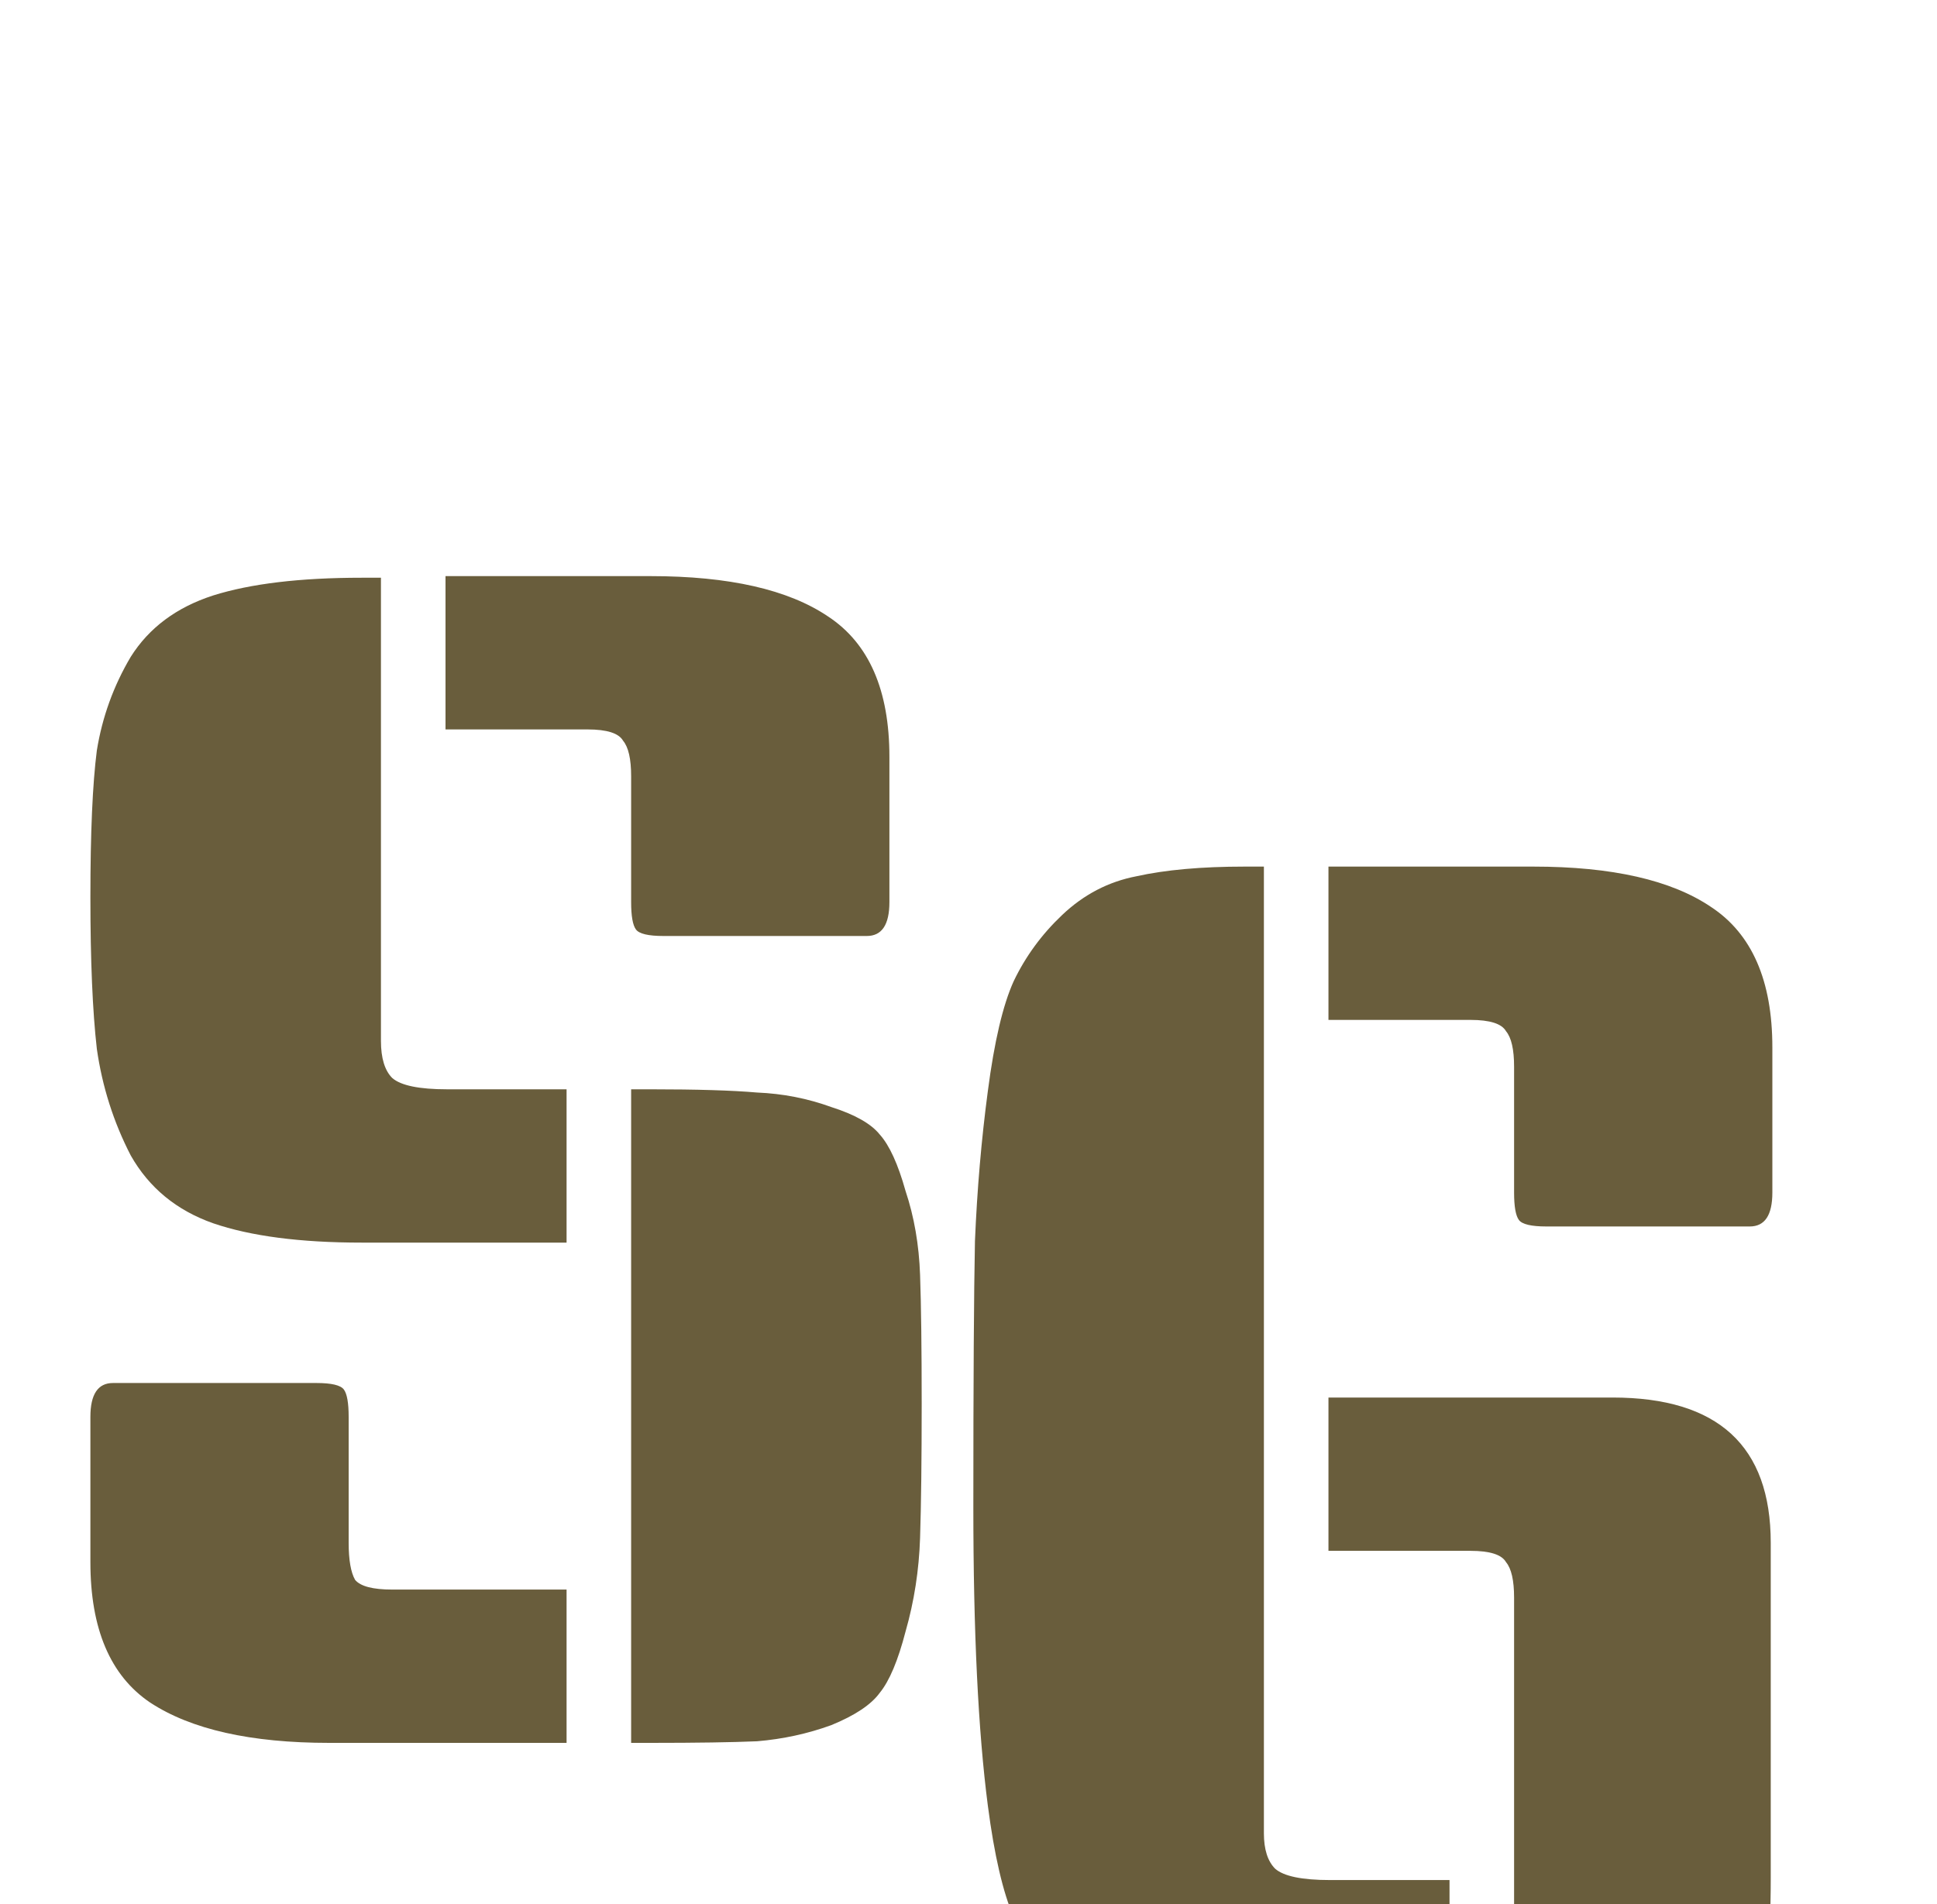 <svg width="60" height="59" viewBox="0 0 60 59" fill="none" xmlns="http://www.w3.org/2000/svg">
<g filter="url(#filter0_i_99_267)">
<path d="M11.8 13.9V28.25C11.8 28.783 11.917 29.167 12.15 29.4C12.417 29.633 12.983 29.75 13.85 29.75H17.55V34.5H11.2C9.3 34.5 7.767 34.3 6.6 33.9C5.467 33.5 4.617 32.8 4.05 31.8C3.517 30.767 3.167 29.667 3 28.5C2.867 27.333 2.8 25.767 2.8 23.8C2.8 21.8 2.867 20.283 3 19.25C3.167 18.217 3.517 17.25 4.05 16.35C4.617 15.45 5.467 14.817 6.6 14.45C7.767 14.083 9.3 13.9 11.2 13.9H11.8ZM19.55 29.75H20.15C21.583 29.75 22.683 29.783 23.45 29.85C24.25 29.883 25.017 30.033 25.75 30.3C26.483 30.533 26.983 30.817 27.25 31.15C27.55 31.483 27.817 32.067 28.05 32.9C28.317 33.7 28.467 34.567 28.5 35.5C28.533 36.433 28.55 37.767 28.55 39.5C28.55 41.233 28.533 42.617 28.5 43.65C28.467 44.65 28.317 45.617 28.05 46.55C27.817 47.45 27.55 48.083 27.25 48.45C26.983 48.817 26.483 49.15 25.75 49.45C25.017 49.717 24.25 49.883 23.45 49.95C22.683 49.983 21.583 50 20.15 50H19.55V29.75ZM3.5 38.85H9.8C10.267 38.85 10.55 38.917 10.65 39.05C10.75 39.183 10.8 39.467 10.8 39.9V43.8C10.8 44.333 10.867 44.717 11 44.95C11.167 45.15 11.55 45.25 12.15 45.25H17.55V50H10.2C7.767 50 5.917 49.583 4.65 48.75C3.417 47.917 2.8 46.467 2.8 44.4V39.9C2.8 39.2 3.033 38.85 3.5 38.85ZM13.8 13.85H20.15C22.583 13.85 24.417 14.267 25.65 15.1C26.917 15.933 27.55 17.383 27.55 19.45V23.95C27.55 24.65 27.317 25 26.85 25H20.55C20.083 25 19.8 24.933 19.7 24.8C19.6 24.667 19.55 24.383 19.55 23.95V20.05C19.55 19.517 19.467 19.15 19.3 18.95C19.167 18.717 18.8 18.6 18.2 18.6H13.8V13.85Z" fill="#695D3C"/>
</g>
<g filter="url(#filter1_i_99_267)">
<path d="M39.15 22.85V52.8C39.15 53.3 39.267 53.667 39.5 53.9C39.767 54.133 40.333 54.25 41.2 54.25H44.9V59H38.55C37.217 59 36.1 58.9 35.2 58.7C34.333 58.5 33.567 58.1 32.9 57.5C32.267 56.867 31.767 56.167 31.4 55.4C31.067 54.633 30.8 53.483 30.6 51.95C30.3 49.65 30.15 46.567 30.15 42.7C30.15 38.8 30.167 36.05 30.2 34.45C30.267 32.85 30.4 31.3 30.6 29.8C30.8 28.267 31.067 27.133 31.4 26.4C31.767 25.633 32.267 24.95 32.9 24.35C33.567 23.717 34.333 23.317 35.2 23.15C36.1 22.95 37.217 22.85 38.55 22.85H39.15ZM41.15 39.3H49.95C53.217 39.3 54.85 40.8 54.85 43.8V54.2C54.85 56.267 54.683 57.583 54.35 58.15C54.05 58.717 53.15 59 51.65 59H46.9V45.5C46.9 44.967 46.817 44.6 46.65 44.4C46.517 44.167 46.15 44.05 45.55 44.05H41.15V39.3ZM41.15 22.85H47.5C49.933 22.85 51.767 23.267 53 24.1C54.267 24.933 54.9 26.383 54.9 28.45V32.95C54.9 33.65 54.667 34 54.2 34H47.9C47.433 34 47.15 33.933 47.05 33.8C46.95 33.667 46.9 33.383 46.9 32.95V29.05C46.9 28.517 46.817 28.15 46.65 27.95C46.517 27.717 46.15 27.6 45.55 27.6H41.15V22.85Z" fill="#695D3C"/>
</g>
<defs>
<filter id="filter0_i_99_267" x="2.8" y="13.85" width="25.75" height="40.15" filterUnits="userSpaceOnUse" color-interpolation-filters="sRGB">
<feFlood flood-opacity="0" result="BackgroundImageFix"/>
<feBlend mode="normal" in="SourceGraphic" in2="BackgroundImageFix" result="shape"/>
<feColorMatrix in="SourceAlpha" type="matrix" values="0 0 0 0 0 0 0 0 0 0 0 0 0 0 0 0 0 0 127 0" result="hardAlpha"/>
<feOffset dy="4"/>
<feGaussianBlur stdDeviation="2"/>
<feComposite in2="hardAlpha" operator="arithmetic" k2="-1" k3="1"/>
<feColorMatrix type="matrix" values="0 0 0 0 0 0 0 0 0 0 0 0 0 0 0 0 0 0 0.25 0"/>
<feBlend mode="normal" in2="shape" result="effect1_innerShadow_99_267"/>
</filter>
<filter id="filter1_i_99_267" x="30.15" y="22.85" width="24.75" height="40.15" filterUnits="userSpaceOnUse" color-interpolation-filters="sRGB">
<feFlood flood-opacity="0" result="BackgroundImageFix"/>
<feBlend mode="normal" in="SourceGraphic" in2="BackgroundImageFix" result="shape"/>
<feColorMatrix in="SourceAlpha" type="matrix" values="0 0 0 0 0 0 0 0 0 0 0 0 0 0 0 0 0 0 127 0" result="hardAlpha"/>
<feOffset dy="4"/>
<feGaussianBlur stdDeviation="2"/>
<feComposite in2="hardAlpha" operator="arithmetic" k2="-1" k3="1"/>
<feColorMatrix type="matrix" values="0 0 0 0 0 0 0 0 0 0 0 0 0 0 0 0 0 0 0.25 0"/>
<feBlend mode="normal" in2="shape" result="effect1_innerShadow_99_267"/>
</filter>
</defs>
</svg>
